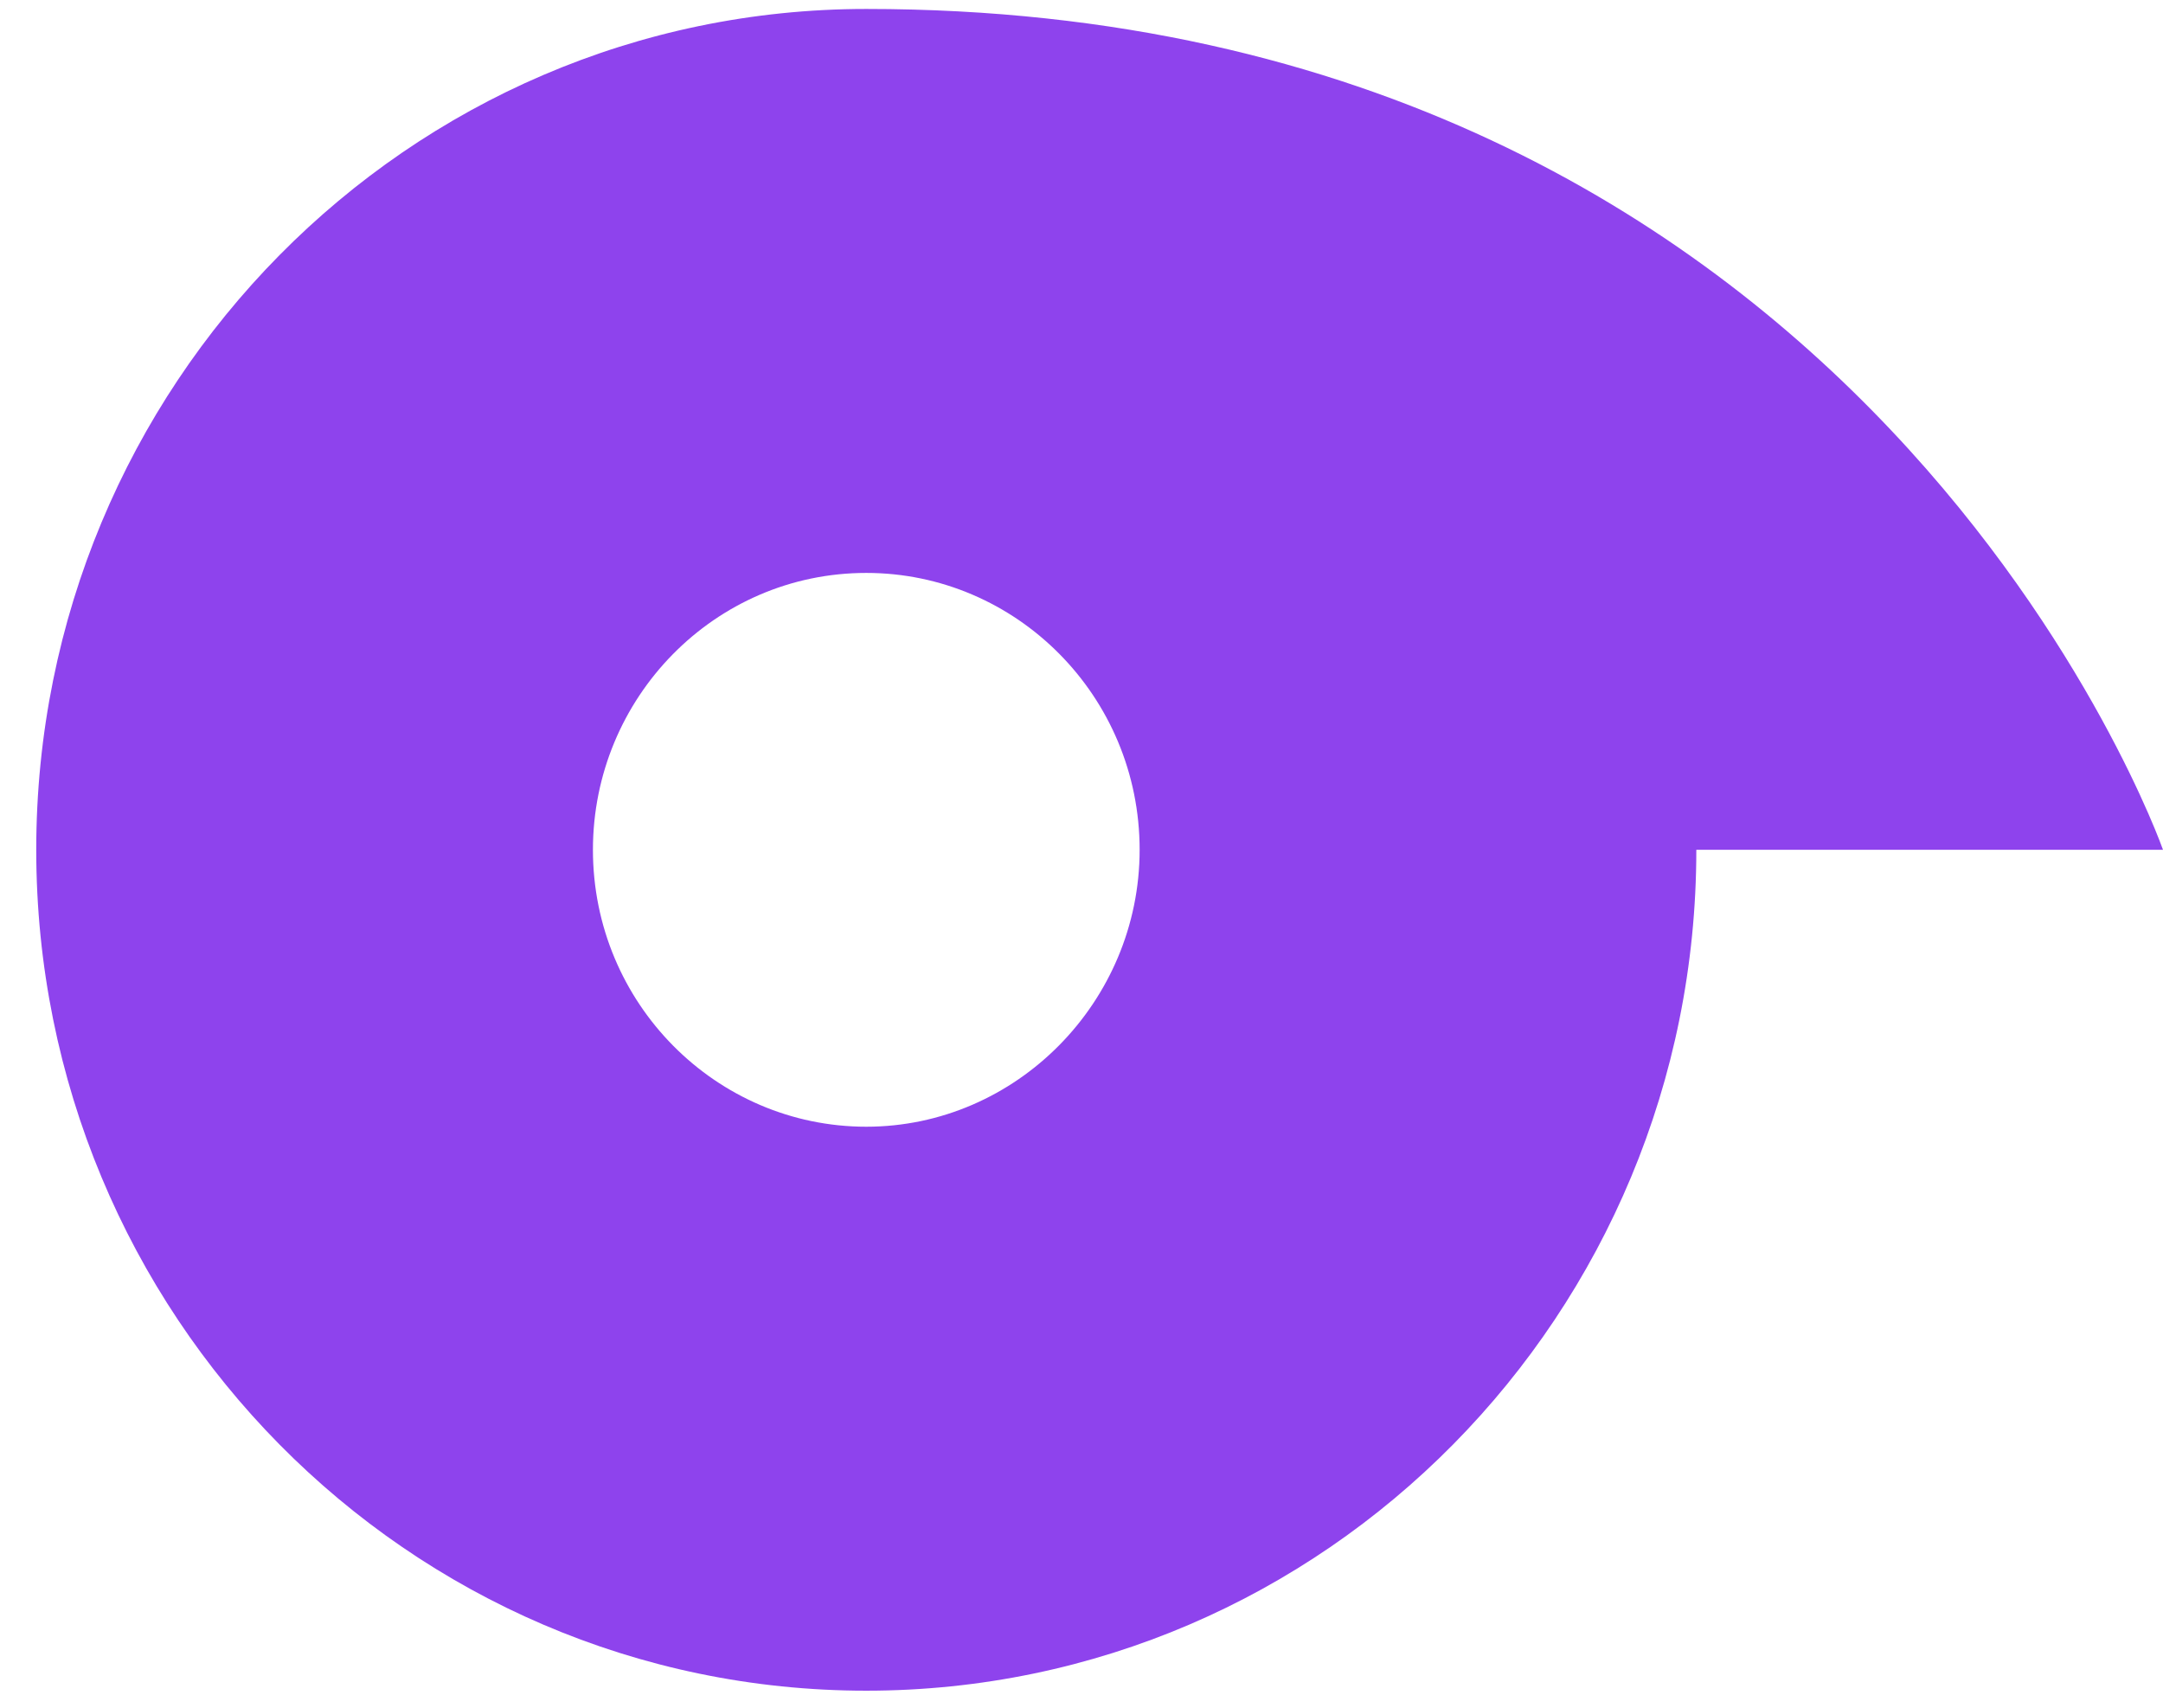 <svg width="57" height="45" viewBox="0 0 57 45" fill="none" xmlns="http://www.w3.org/2000/svg">
<path d="M0.955 22.393C0.955 34.629 10.75 44.551 22.828 44.551C34.907 44.551 44.702 34.629 44.702 22.393L57 22.393C57 22.393 49.226 0.236 22.828 0.236C10.75 0.236 0.955 10.158 0.955 22.393ZM22.828 29.69C18.875 29.69 15.625 26.442 15.625 22.393C15.625 18.389 18.831 15.097 22.828 15.097C26.781 15.097 30.032 18.344 30.032 22.393C30.032 26.398 26.781 29.69 22.828 29.69Z" fill="#8E43ED"/>
</svg>
